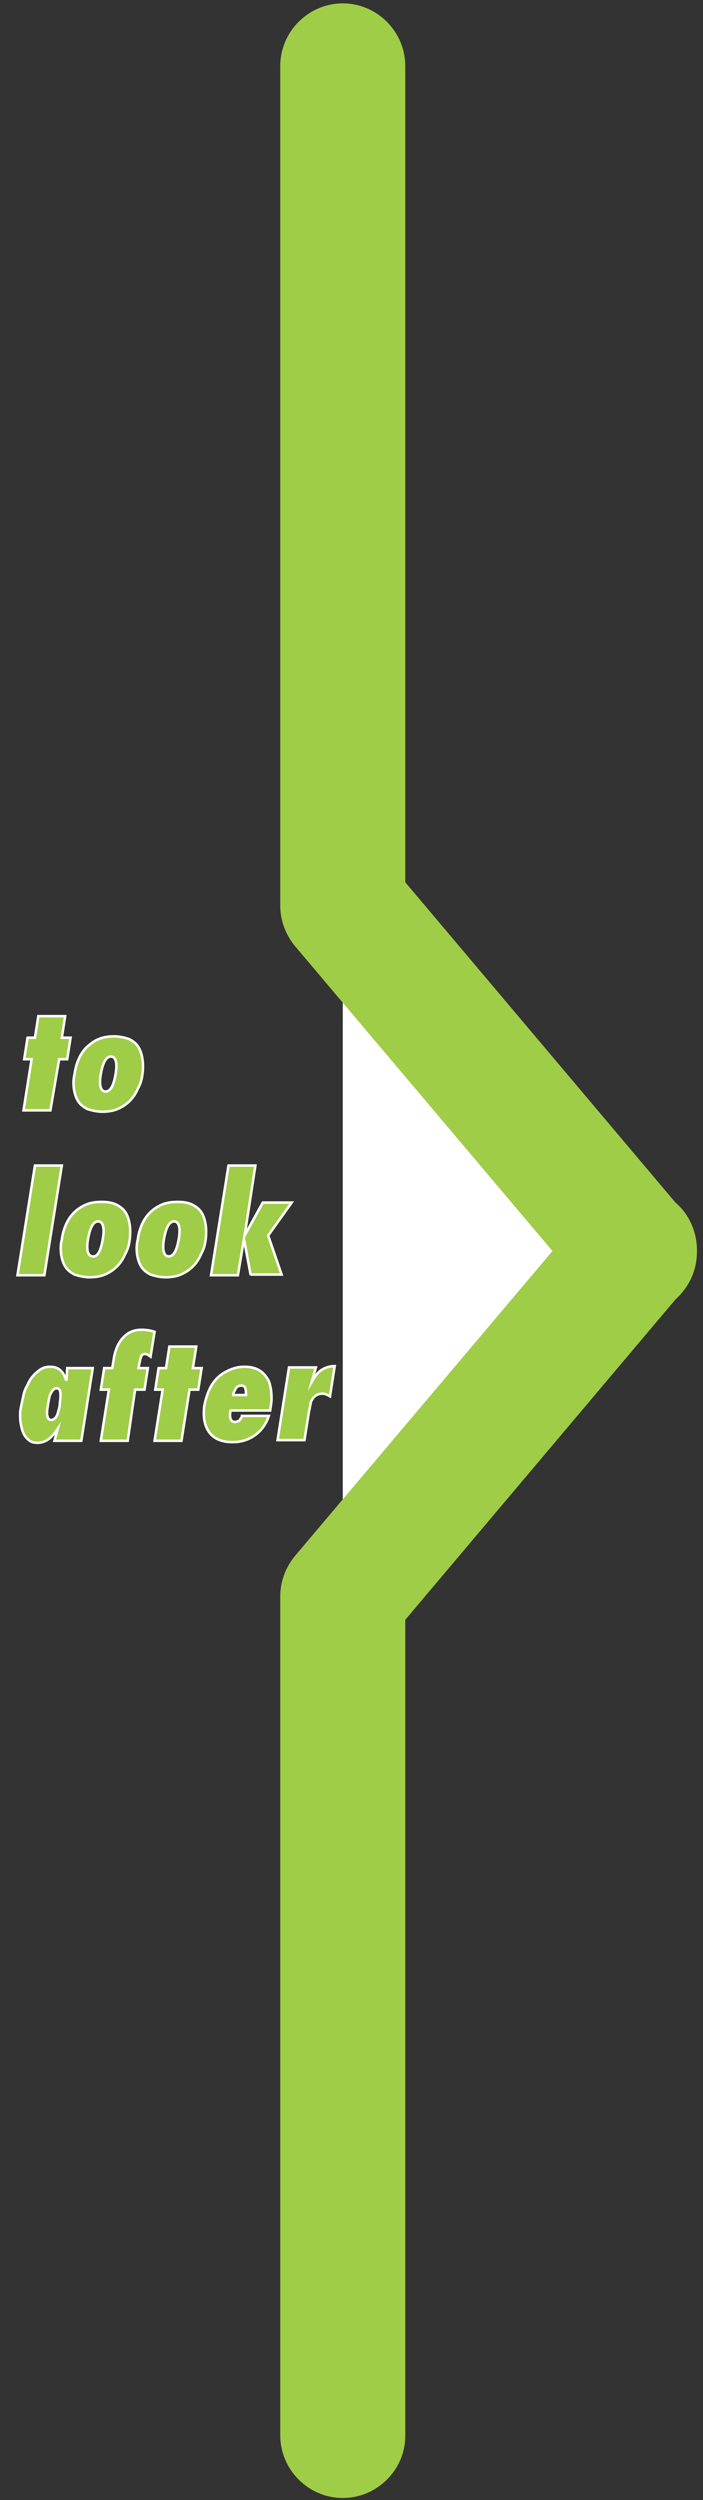 <?xml version="1.0" encoding="utf-8"?>
<!-- Generator: Adobe Illustrator 22.0.1, SVG Export Plug-In . SVG Version: 6.00 Build 0)  -->
<svg version="1.1" xmlns="http://www.w3.org/2000/svg" xmlns:xlink="http://www.w3.org/1999/xlink" x="0px" y="0px"
	 viewBox="0 0 104.6 371.5" style="enable-background:new 0 0 104.6 371.5;" xml:space="preserve">
<rect x="0" y="0" width="104.6" height="371.5" fill="#333333" stroke="none"/>
<style type="text/css">
	.st0{fill:#FFFFFF;}
	.st1{fill:#A0CD47;}
	.st2{fill:#A0CD47;stroke:#FFFFFF;stroke-width:0.372;stroke-miterlimit:10;}
</style>
<g id="Layer_1">
	<g>
		<polyline class="st0" points="51,361.9 51,237.2 94.5,185.8 94.5,186 51,134.5 51,9.8 		"/>
		<path class="st1" d="M51,371.2c-5.1,0-9.3-4.2-9.3-9.3V237.2c0-2.2,0.8-4.3,2.2-6l38.3-45.3l-38.3-45.3c-1.4-1.7-2.2-3.8-2.2-6
			V9.8c0-5.1,4.2-9.3,9.3-9.3s9.3,4.2,9.3,9.3v121.3l40.2,47.6c2,1.7,3.2,4.3,3.2,7.1v0.2c0,2.8-1.2,5.3-3.2,7.1l-40.2,47.6v121.3
			C60.3,367,56.1,371.2,51,371.2z"/>
	</g>
</g>
<g id="Layer_2">
	<g>
		<path class="st2" d="M7.5,165h-4l1.2-7.6H3.6l0.5-3.2h1.1l0.5-3.2h4l-0.5,3.2h1.3l-0.5,3.2H8.8L7.5,165z"/>
		<path class="st2" d="M14.7,154.4c0.7-0.3,1.5-0.4,2.3-0.4c0.8,0,1.6,0.2,2.2,0.4c0.6,0.3,1.1,0.7,1.4,1.2c0.3,0.5,0.5,1.1,0.6,1.8
			c0.1,0.7,0.1,1.4,0,2.2c-0.1,0.8-0.3,1.5-0.7,2.2c-0.3,0.7-0.7,1.3-1.2,1.8c-0.5,0.5-1.1,0.9-1.8,1.2c-0.7,0.3-1.5,0.4-2.3,0.4
			c-0.8,0-1.6-0.2-2.2-0.4c-0.6-0.3-1.1-0.7-1.4-1.2c-0.3-0.5-0.5-1.1-0.6-1.8c-0.1-0.7-0.1-1.4,0.1-2.2c0.1-0.8,0.3-1.5,0.6-2.2
			c0.3-0.7,0.7-1.3,1.2-1.8C13.4,155.2,13.9,154.7,14.7,154.4z M17.2,159.6c0.3-1.7,0-2.6-0.7-2.6s-1.2,0.9-1.5,2.6
			c-0.3,1.7,0,2.6,0.7,2.6C16.4,162.2,16.9,161.4,17.2,159.6z"/>
		<path class="st2" d="M6.6,189.5h-4l2.6-16.3h4L6.6,189.5z"/>
		<path class="st2" d="M12.8,179c0.7-0.3,1.5-0.4,2.3-0.4c0.8,0,1.6,0.1,2.2,0.4c0.6,0.3,1.1,0.7,1.4,1.2c0.3,0.5,0.5,1.1,0.6,1.8
			c0.1,0.7,0.1,1.4,0,2.2c-0.1,0.8-0.3,1.5-0.7,2.2c-0.3,0.7-0.7,1.3-1.2,1.8c-0.5,0.5-1.1,0.9-1.8,1.2c-0.7,0.3-1.5,0.4-2.3,0.4
			c-0.8,0-1.6-0.2-2.2-0.4c-0.6-0.3-1.1-0.7-1.4-1.2c-0.3-0.5-0.5-1.1-0.6-1.8c-0.1-0.7-0.1-1.4,0.1-2.2c0.1-0.8,0.3-1.5,0.6-2.2
			c0.3-0.7,0.7-1.3,1.2-1.8C11.5,179.7,12.1,179.3,12.8,179z M15.3,184.1c0.3-1.7,0-2.6-0.7-2.6s-1.2,0.9-1.5,2.6
			c-0.3,1.7,0,2.6,0.7,2.6C14.5,186.8,15,185.9,15.3,184.1z"/>
		<path class="st2" d="M24.1,179c0.7-0.3,1.5-0.4,2.3-0.4c0.8,0,1.6,0.1,2.2,0.4c0.6,0.3,1.1,0.7,1.4,1.2c0.3,0.5,0.5,1.1,0.6,1.8
			c0.1,0.7,0.1,1.4,0,2.2c-0.1,0.8-0.3,1.5-0.7,2.2c-0.3,0.7-0.7,1.3-1.2,1.8c-0.5,0.5-1.1,0.9-1.8,1.2c-0.7,0.3-1.5,0.4-2.3,0.4
			c-0.8,0-1.6-0.2-2.2-0.4c-0.6-0.3-1.1-0.7-1.4-1.2c-0.3-0.5-0.5-1.1-0.6-1.8c-0.1-0.7-0.1-1.4,0.1-2.2c0.1-0.8,0.3-1.5,0.6-2.2
			c0.3-0.7,0.7-1.3,1.2-1.8C22.8,179.7,23.4,179.3,24.1,179z M26.6,184.1c0.3-1.7,0-2.6-0.7-2.6s-1.2,0.9-1.5,2.6
			c-0.3,1.7,0,2.6,0.7,2.6S26.3,185.9,26.6,184.1z"/>
		<path class="st2" d="M37.3,189.5l-1-5.4h0l-0.9,5.4h-4l2.6-16.3h4l-1.6,10.4h0l2.7-4.9h4.3l-3.5,4.9l2,5.8H37.3z"/>
		<path class="st2" d="M13.8,203.3l-1.7,10.8h-4l0.5-1.8l0,0c-0.4,0.6-0.8,1.1-1.3,1.5c-0.5,0.4-1.1,0.6-1.7,0.6
			c-0.5,0-1-0.1-1.3-0.4c-0.4-0.3-0.6-0.6-0.8-1c-0.2-0.4-0.3-0.9-0.4-1.4c-0.1-0.5-0.1-1-0.1-1.5c0-0.5,0.1-0.9,0.2-1.4
			c0.1-0.5,0.2-0.9,0.3-1.4c0.1-0.5,0.3-1,0.6-1.5c0.2-0.5,0.5-1,0.8-1.3c0.3-0.4,0.7-0.7,1.1-1c0.5-0.3,0.9-0.4,1.5-0.4
			c1.1,0,1.9,0.6,2.3,1.9l0.1,0l0.1-1.7H13.8z M7.6,211c0.4,0,0.8-0.3,1-1c0.1-0.4,0.3-0.9,0.3-1.5c0.1-0.6,0.1-1,0.1-1.3
			c0-0.6-0.2-0.9-0.6-0.9c-0.4,0-0.7,0.4-1,1.1c-0.1,0.4-0.2,0.9-0.3,1.6C7,209.5,7,209.9,7,210.2C7.1,210.7,7.2,211,7.6,211z"/>
		<path class="st2" d="M19,214.1h-4l1.2-7.6H15l0.5-3.2h1.2l0.2-1.2c0.2-1.4,0.7-2.6,1.4-3.3c0.7-0.8,1.6-1.2,2.8-1.2
			c0.6,0,1.3,0.1,1.9,0.3l-0.6,3.7c-0.3-0.2-0.5-0.4-0.8-0.4c-0.3,0-0.5,0.1-0.6,0.4c-0.1,0.2-0.2,0.7-0.3,1.2l-0.1,0.5h1.4
			l-0.5,3.2h-1.4L19,214.1z"/>
		<path class="st2" d="M27,214.1h-4l1.2-7.6h-1.1l0.5-3.2h1.1l0.5-3.2h4l-0.5,3.2H30l-0.5,3.2h-1.3L27,214.1z"/>
		<path class="st2" d="M36,210.4H40c-0.4,1.2-1.1,2.2-2.1,2.9c-1,0.7-2.1,1-3.3,1c-1.6,0-2.8-0.5-3.5-1.5c-0.7-1-0.9-2.3-0.7-3.9
			c0.2-1,0.5-2,1-2.9c0.5-0.9,1.2-1.6,2.1-2.1c0.9-0.5,1.8-0.8,2.9-0.8c1.6,0,2.7,0.6,3.4,1.8c0.3,0.4,0.4,1,0.5,1.5
			c0.1,0.6,0.1,1.1,0.1,1.5c0,0.5-0.1,1-0.2,1.7h-5.9c-0.2,1.1,0,1.7,0.7,1.7c0.2,0,0.4-0.1,0.6-0.2C35.8,210.8,36,210.6,36,210.4z
			 M34.7,207.3h1.9c0-0.4,0-0.7-0.1-1c-0.1-0.3-0.3-0.4-0.6-0.4c-0.3,0-0.6,0.1-0.8,0.4C34.9,206.7,34.7,207,34.7,207.3z"/>
		<path class="st2" d="M49.8,203l-0.7,4.5c-0.5-0.3-0.8-0.4-1.1-0.4c-0.4,0-0.7,0.1-0.9,0.2c-0.3,0.2-0.5,0.4-0.6,0.6
			c-0.2,0.3-0.3,0.5-0.3,0.8c-0.1,0.3-0.1,0.6-0.2,0.9l-0.7,4.4h-4l1.7-10.8h4l-0.6,2.1l0,0c0.4-0.7,0.8-1.3,1.4-1.7
			C48.4,203.2,49.1,203,49.8,203z"/>
	</g>
</g>
</svg>
